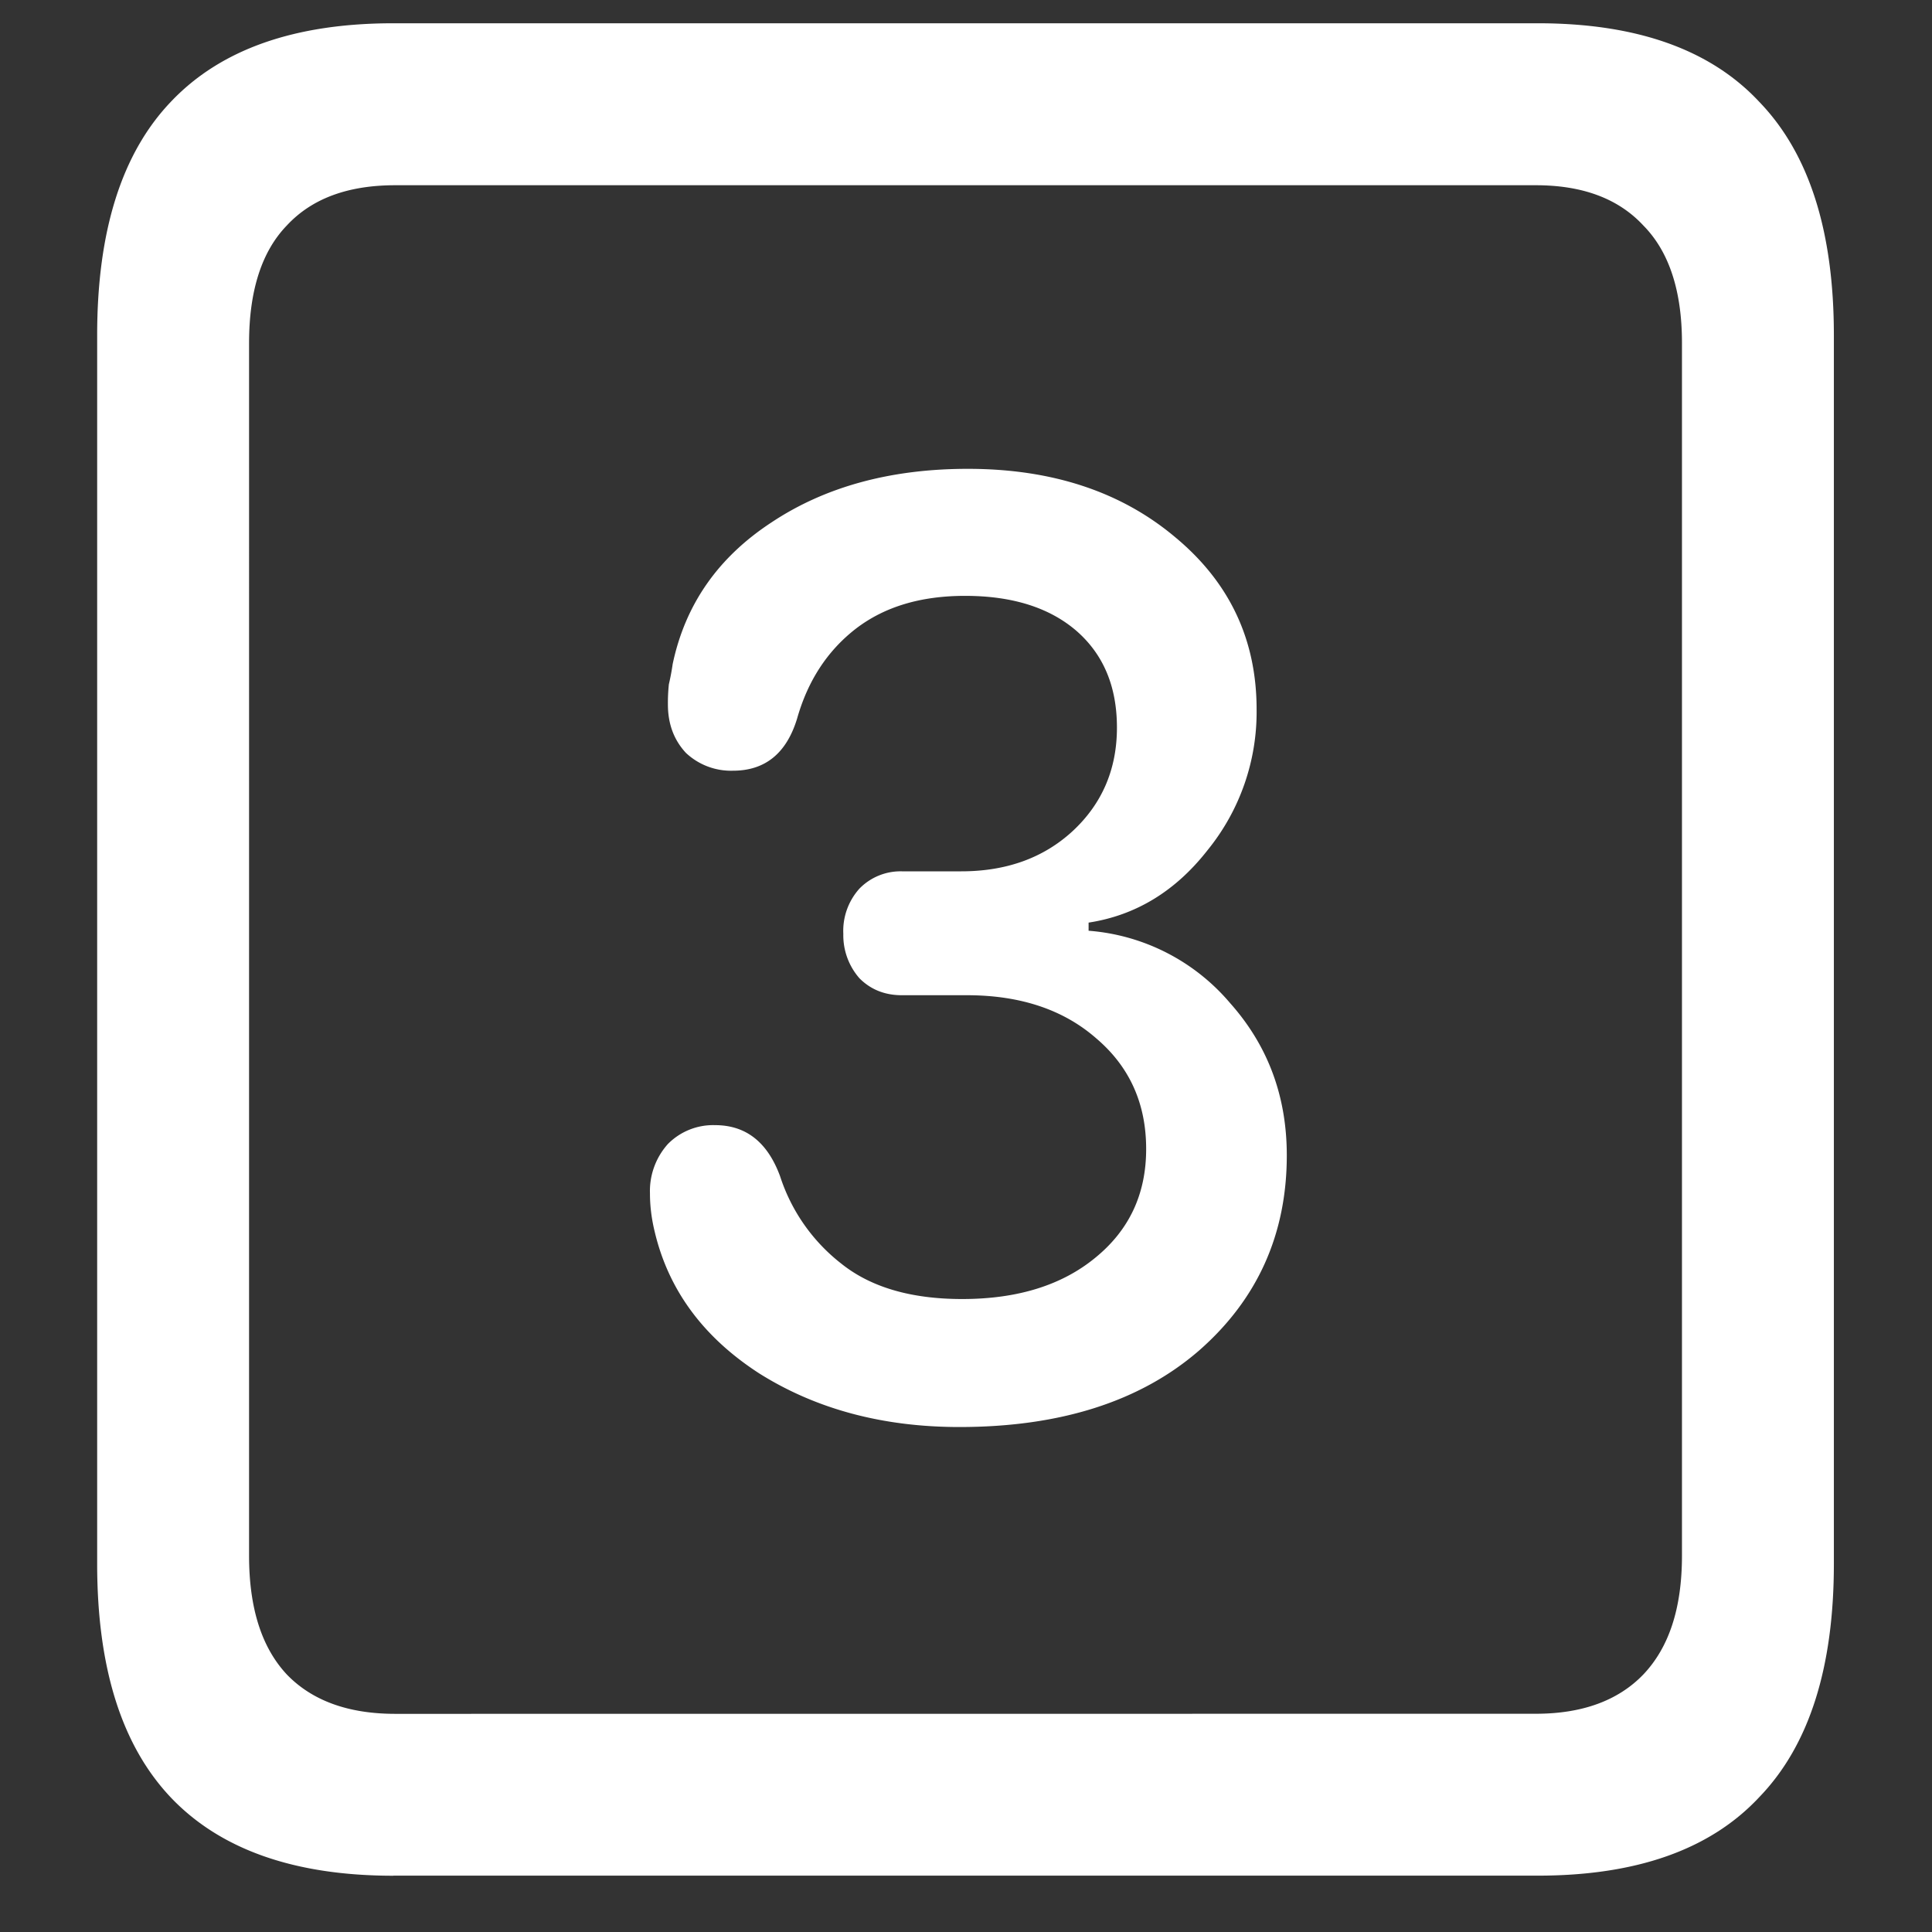 <svg xmlns="http://www.w3.org/2000/svg" width="24" height="24"><rect width="100%" height="100%" fill="#333333" stroke="none"/><path style="stroke:none;fill-rule:nonzero;fill:#fff;fill-opacity:1" d="M4.887 23.3h14.215c1.226 0 2.144-.323 2.753-.976.618-.64.926-1.605.926-2.898V4.164c0-1.293-.308-2.258-.926-2.898-.609-.653-1.527-.977-2.753-.977H4.887c-1.227 0-2.149.324-2.766.977-.61.64-.914 1.605-.914 2.898v15.262c0 1.293.305 2.258.914 2.902.617.649 1.54.973 2.766.973Zm.023-2.01c-.586 0-1.035-.165-1.348-.49-.312-.335-.468-.823-.468-1.476V4.262c0-.649.156-1.137.469-1.461.312-.336.761-.5 1.347-.5h14.168c.578 0 1.024.164 1.336.5.32.324.48.812.48 1.46v15.063c0 .653-.16 1.14-.48 1.477-.312.324-.758.488-1.336.488Zm7.008-3.563c1.258 0 2.25-.32 2.977-.95.726-.636 1.09-1.445 1.09-2.425 0-.735-.235-1.364-.704-1.891a2.56 2.56 0 0 0-1.758-.899v-.101c.586-.09 1.079-.39 1.477-.899a2.72 2.72 0 0 0 .61-1.75c0-.867-.337-1.578-1.008-2.136-.672-.567-1.532-.852-2.579-.852-.96 0-1.773.223-2.437.664-.664.434-1.074 1.02-1.23 1.762a2.81 2.81 0 0 1-.047.25 2.187 2.187 0 0 0-.012.25c0 .242.074.441.223.602a.817.817 0 0 0 .585.222c.399 0 .665-.215.797-.648.133-.469.375-.84.727-1.114.36-.277.812-.41 1.36-.41.585 0 1.046.145 1.382.434.336.293.504.691.504 1.203 0 .516-.184.945-.55 1.285-.36.332-.821.5-1.384.5h-.738a.713.713 0 0 0-.527.215.785.785 0 0 0-.2.563.81.81 0 0 0 .2.55c.14.141.316.211.527.211h.809c.664 0 1.199.18 1.605.535.414.352.621.809.621 1.375 0 .559-.21 1.008-.633 1.352-.414.34-.964.512-1.652.512-.633 0-1.133-.145-1.5-.438a2.255 2.255 0 0 1-.762-1.086c-.156-.425-.425-.636-.808-.636a.79.79 0 0 0-.586.234.875.875 0 0 0-.223.613c0 .16.02.317.059.477.172.726.605 1.312 1.3 1.761.704.442 1.532.665 2.485.665Zm0 0"/></svg>